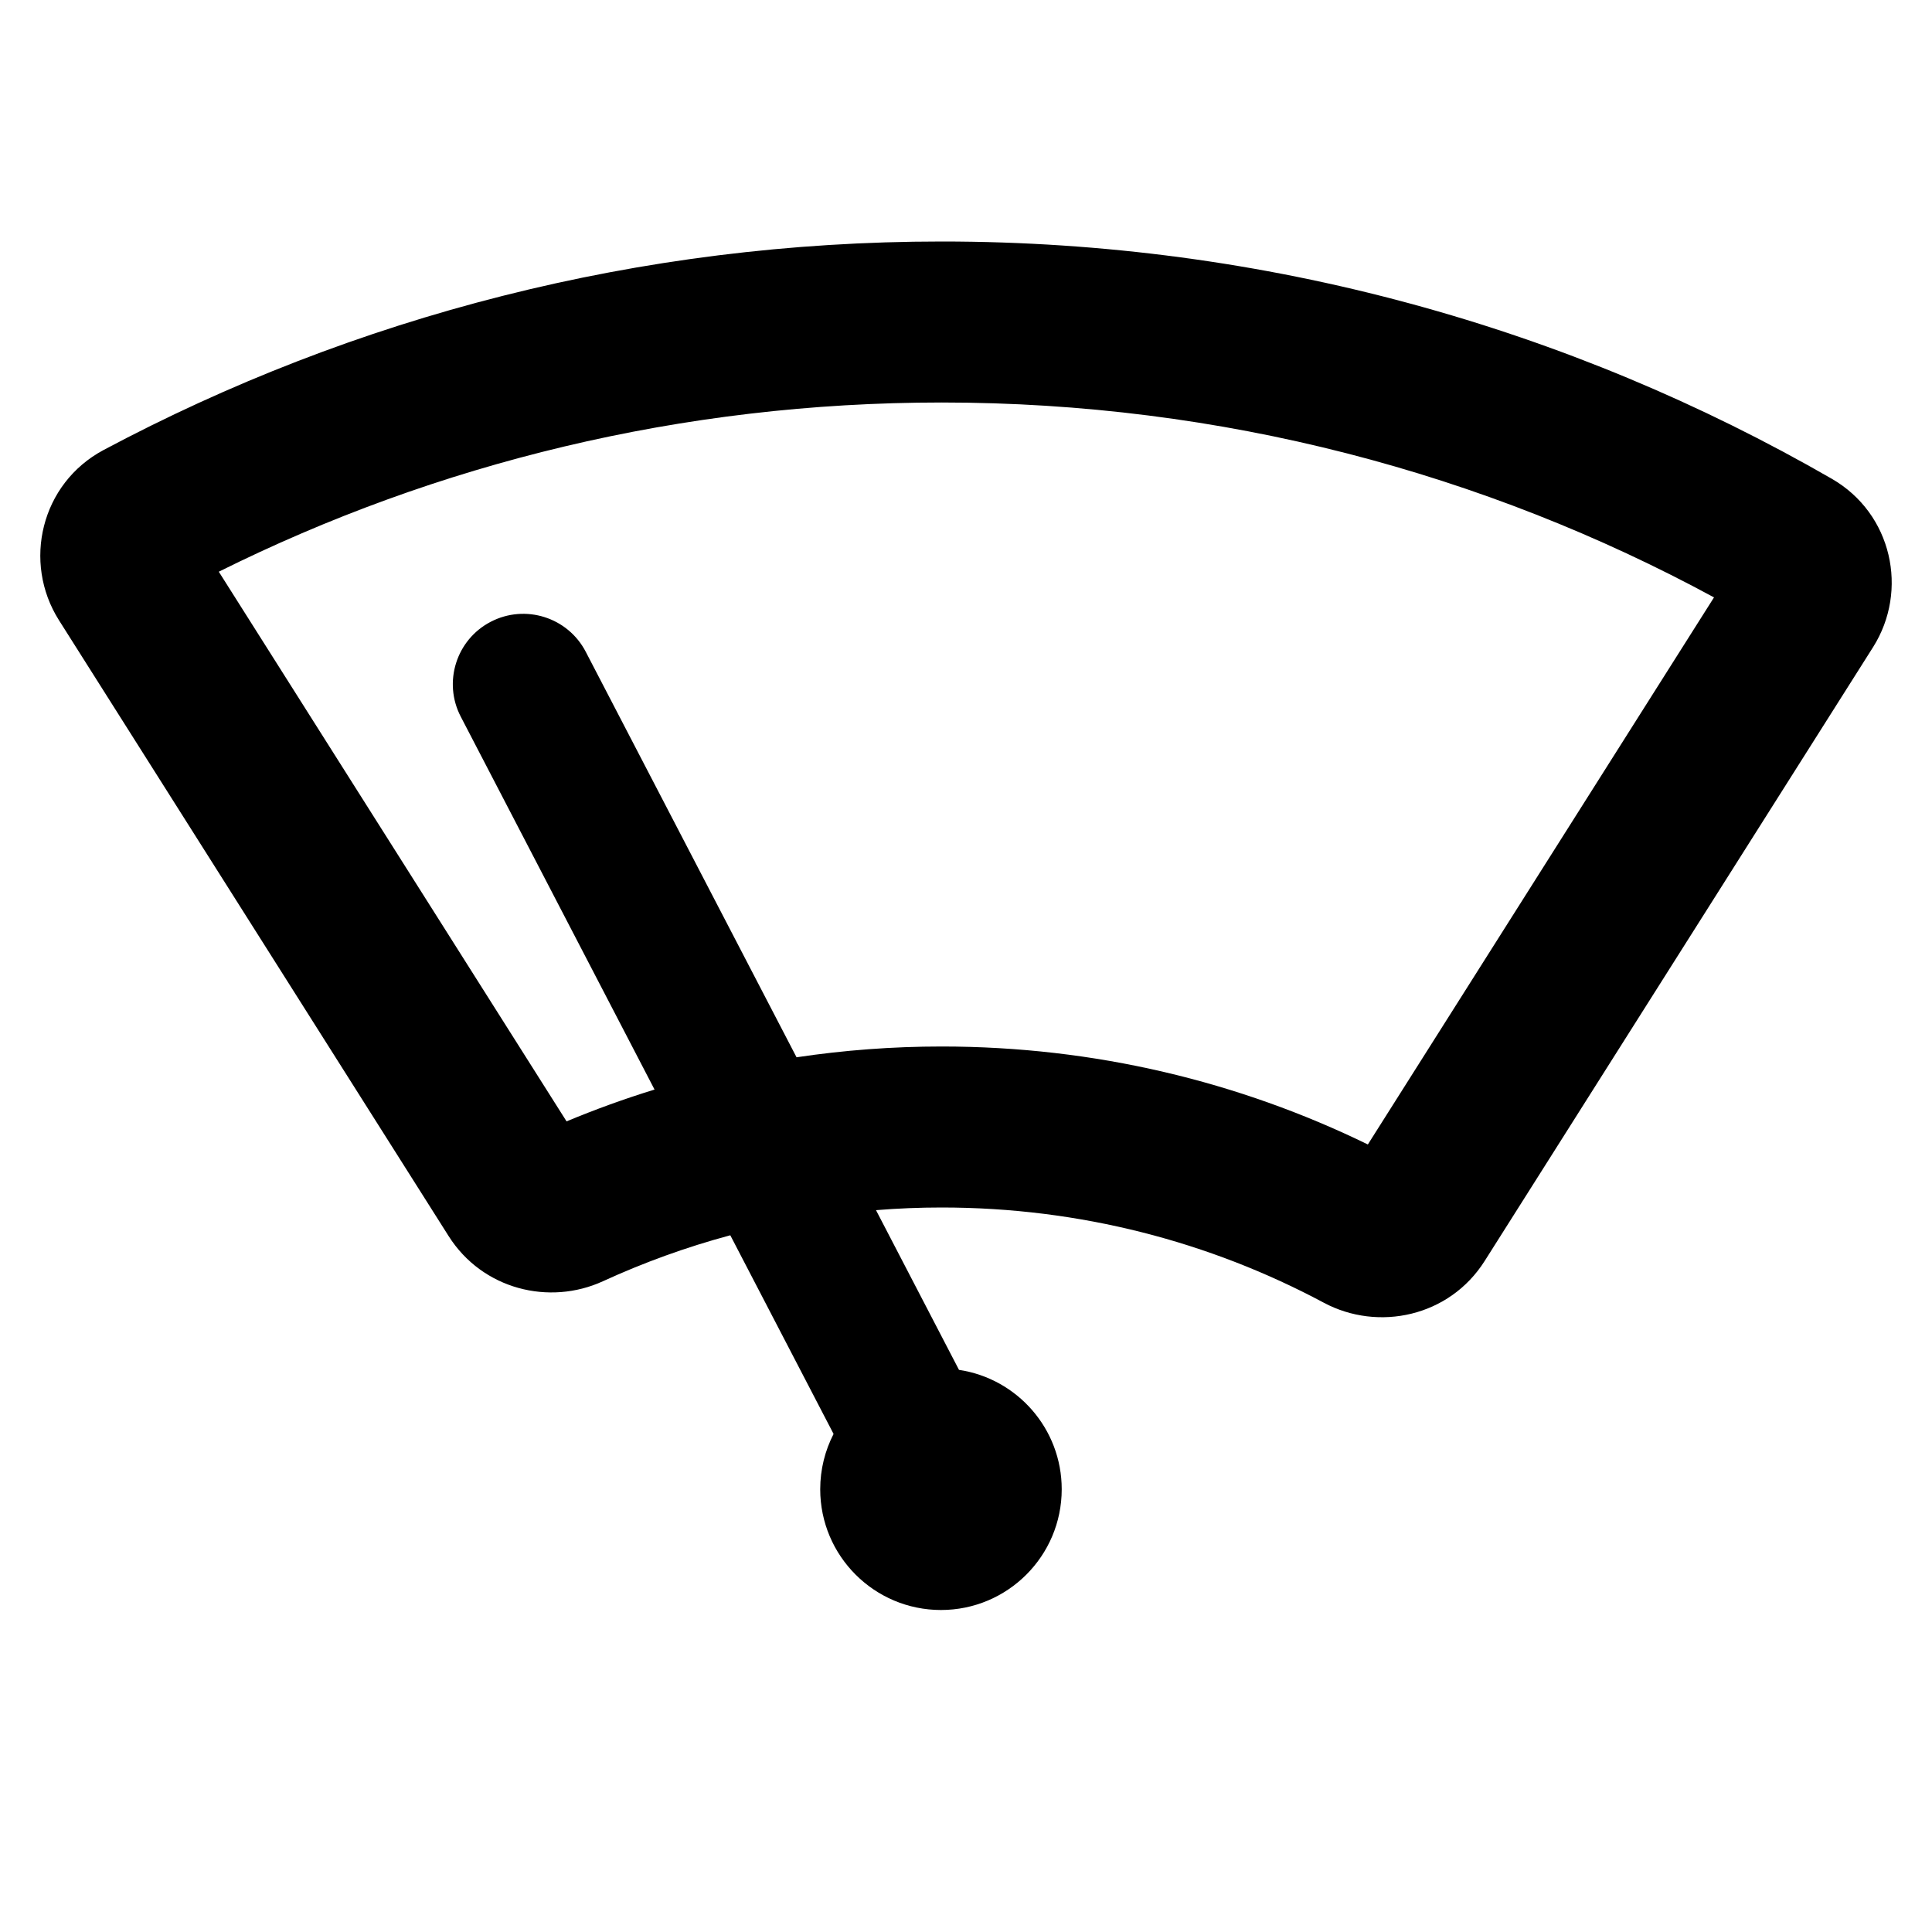 <svg width="24" height="24" viewBox="0 0 24 24" fill="none" xmlns="http://www.w3.org/2000/svg">
<path fill-rule="evenodd" clip-rule="evenodd" d="M11.698 3C7.936 3 4.391 3.937 1.287 5.59C0.507 6.006 0.278 6.985 0.732 7.704L5.573 15.355C5.993 16.018 6.823 16.222 7.49 15.916C7.996 15.684 8.524 15.492 9.072 15.345L10.355 17.813C10.249 18.019 10.189 18.253 10.189 18.5C10.189 19.328 10.861 20 11.689 20C12.517 20 13.189 19.328 13.189 18.5C13.189 17.748 12.635 17.125 11.913 17.017L10.882 15.033C11.151 15.011 11.424 15 11.698 15C13.418 15 15.033 15.428 16.445 16.183C17.121 16.544 18.005 16.358 18.444 15.663L23.268 8.039C23.712 7.336 23.505 6.38 22.756 5.948C19.503 4.073 15.725 3 11.698 3ZM9.895 13.134C10.483 13.046 11.086 13 11.698 13C13.596 13 15.393 13.437 16.992 14.217L21.292 7.421C18.442 5.877 15.175 5 11.698 5C8.469 5 5.42 5.757 2.718 7.102L7.038 13.93C7.394 13.782 7.759 13.649 8.131 13.535L5.724 8.903C5.501 8.475 5.668 7.946 6.096 7.724C6.525 7.501 7.053 7.668 7.276 8.096L9.895 13.134Z" fill="black"/>
</svg>
